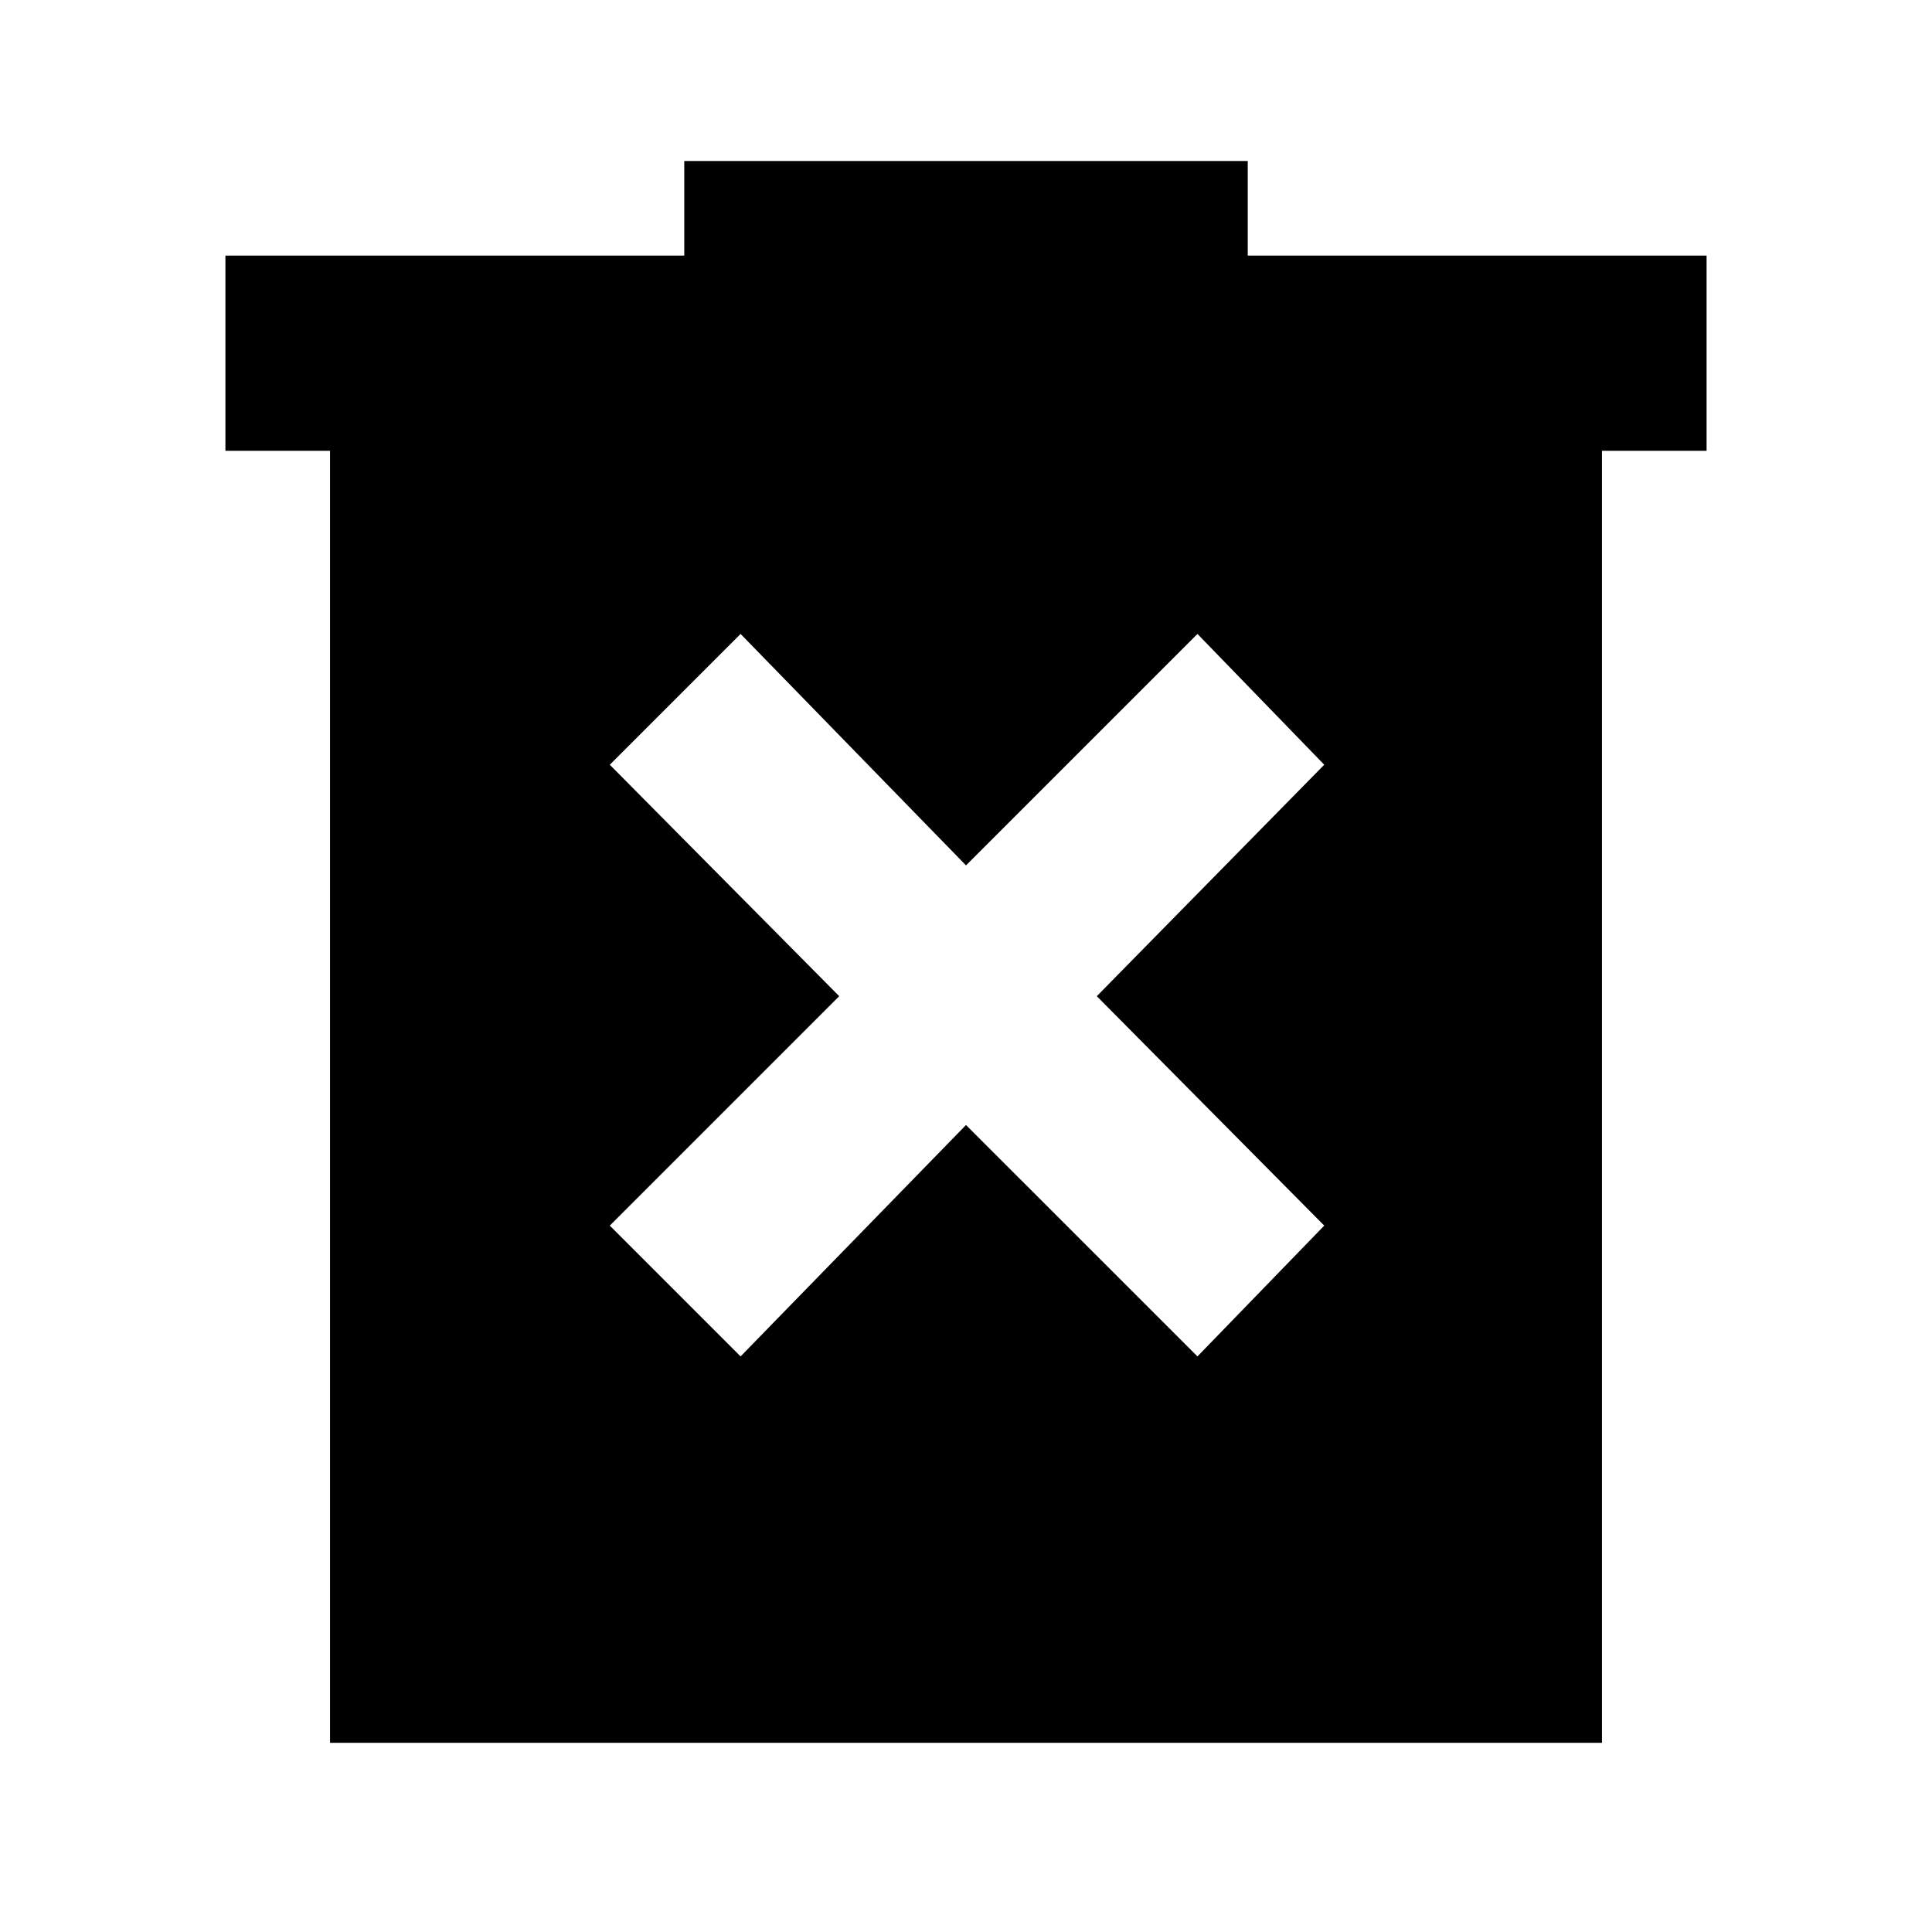 <svg xmlns="http://www.w3.org/2000/svg" height="40" width="40"><path d="M15.333 28.083 20 23.292 24.792 28.083 27.417 25.375 22.708 20.625 27.417 15.833 24.792 13.125 20 17.917 15.333 13.125 12.625 15.833 17.375 20.625 12.625 25.375ZM6.833 36.083V9.333H4.667V5.292H14.167V3.333H25.833V5.292H35.333V9.333H33.167V36.083Z"/></svg>